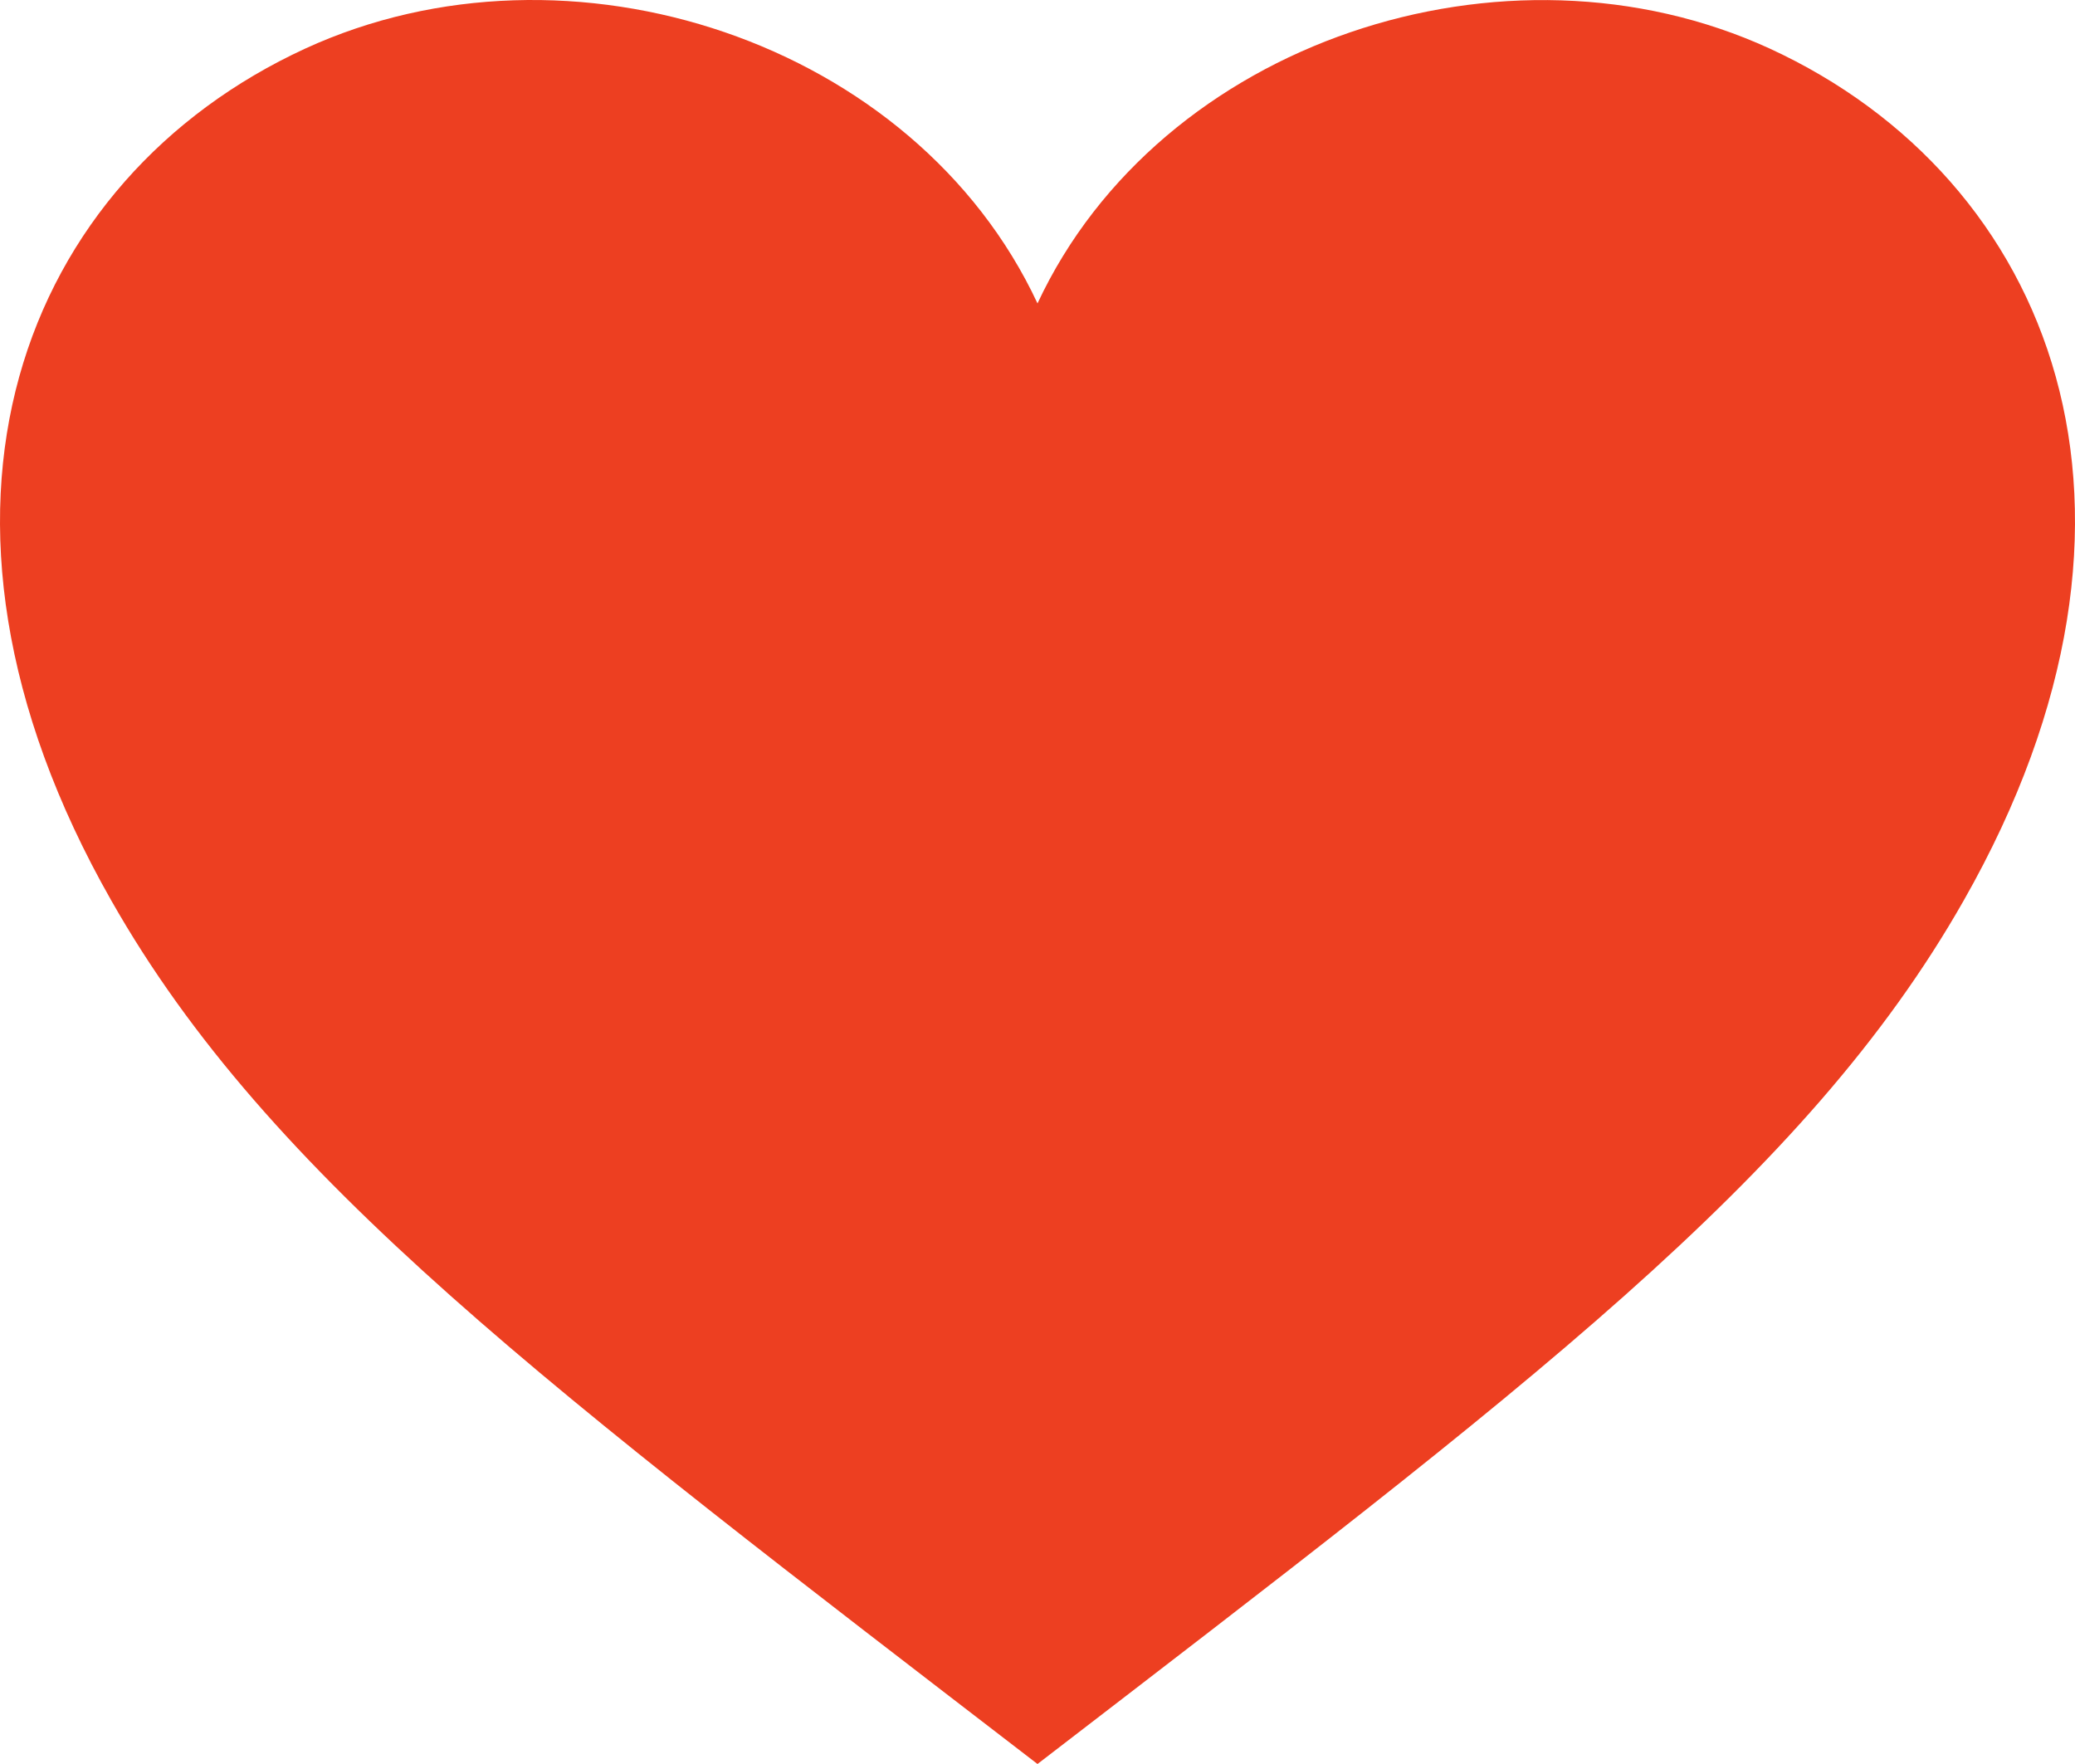 <?xml version="1.0" encoding="UTF-8" standalone="no"?>
<svg width="80px" height="68px" viewBox="0 0 80 68" version="1.1" xmlns="http://www.w3.org/2000/svg" xmlns:xlink="http://www.w3.org/1999/xlink" xmlns:sketch="http://www.bohemiancoding.com/sketch/ns">
    <!-- Generator: Sketch 3.3.2 (12043) - http://www.bohemiancoding.com/sketch -->
    <title>Shape</title>
    <desc>Created with Sketch.</desc>
    <defs></defs>
    <g id="2015-Challenge-Before-voting" stroke="none" stroke-width="1" fill="none" fill-rule="evenodd" sketch:type="MSPage">
        <g id="Desktop" sketch:type="MSArtboardGroup" transform="translate(-232, -2760)" fill="#ED3F21">
            <g id="Top-voted" sketch:type="MSLayerGroup" transform="translate(75, 2760)">
                <path d="M225.237,1.875 C215.045,-2.808 201.716,1.597 197,11.696 C192.284,1.597 178.955,-2.814 168.763,1.875 C157.908,6.877 152.718,19.65 161.292,34.716 C167.38,45.44 178.171,53.518 197,68 C215.829,53.518 226.62,45.434 232.708,34.716 C241.282,19.65 236.092,6.877 225.237,1.875 L225.237,1.875 Z" id="Shape" sketch:type="MSShapeGroup"></path>
            </g>
        </g>
    </g>
</svg>